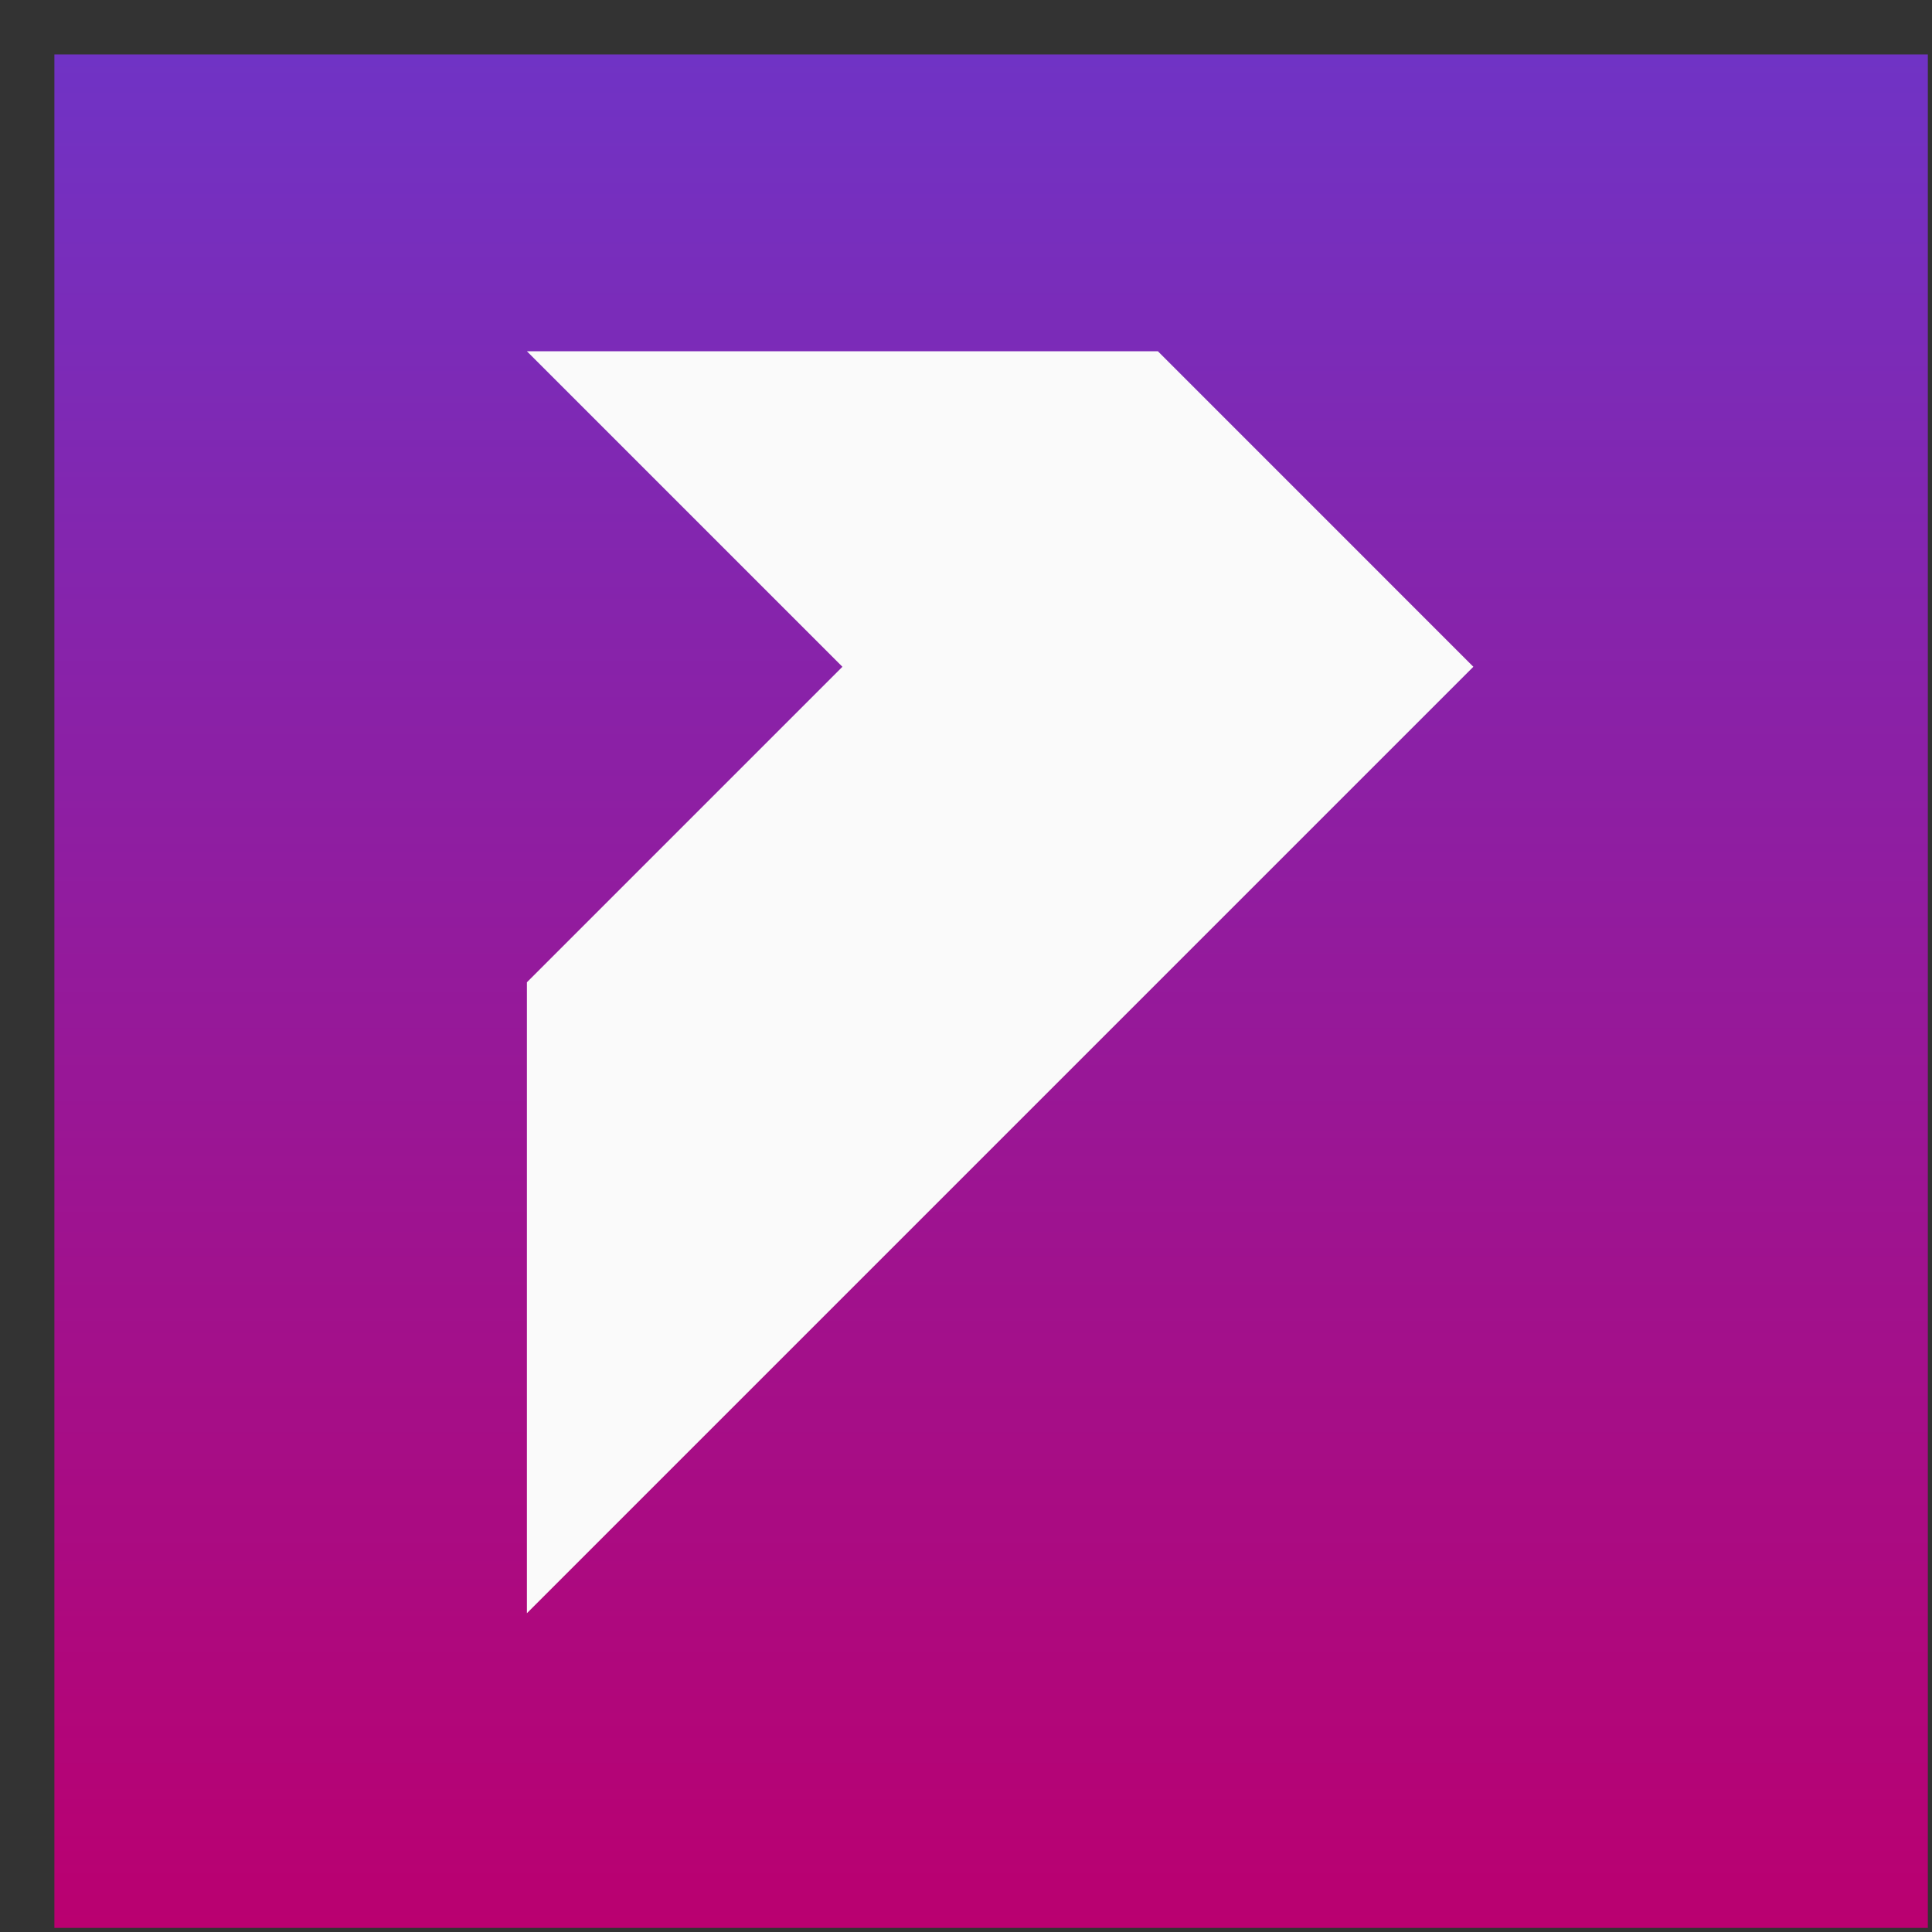 <svg width="32" height="32" viewBox="0 0 33 33" fill="none" xmlns="http://www.w3.org/2000/svg">
    <rect x="0" y="0" width="33" height="33" fill="#333333" stroke="none"/>
    <path fill-rule="evenodd" clip-rule="evenodd"
        d="M0.929 0.93C11.596 0.93 22.262 0.93 32.929 0.93C32.929 11.596 32.929 22.263 32.929 32.93C22.262 32.93 11.596 32.93 0.929 32.93C0.929 22.263 0.929 11.596 0.929 0.93Z"
        fill="url(#paint0_linear_3012_2456)" />
    <path d="M19.778 6H9L14.389 11.389L9 16.778V27.555L25.166 11.389L19.778 6Z"
        fill="#FAFAFA" />
    <defs>
        <linearGradient id="paint0_linear_3012_2456" x1="16.929" y1="0.93" x2="16.929"
            y2="32.93" gradientUnits="userSpaceOnUse">
            <stop stop-color="#7033C5" />
            <stop offset="1" stop-color="#BA0070" />
        </linearGradient>
    </defs>
</svg>